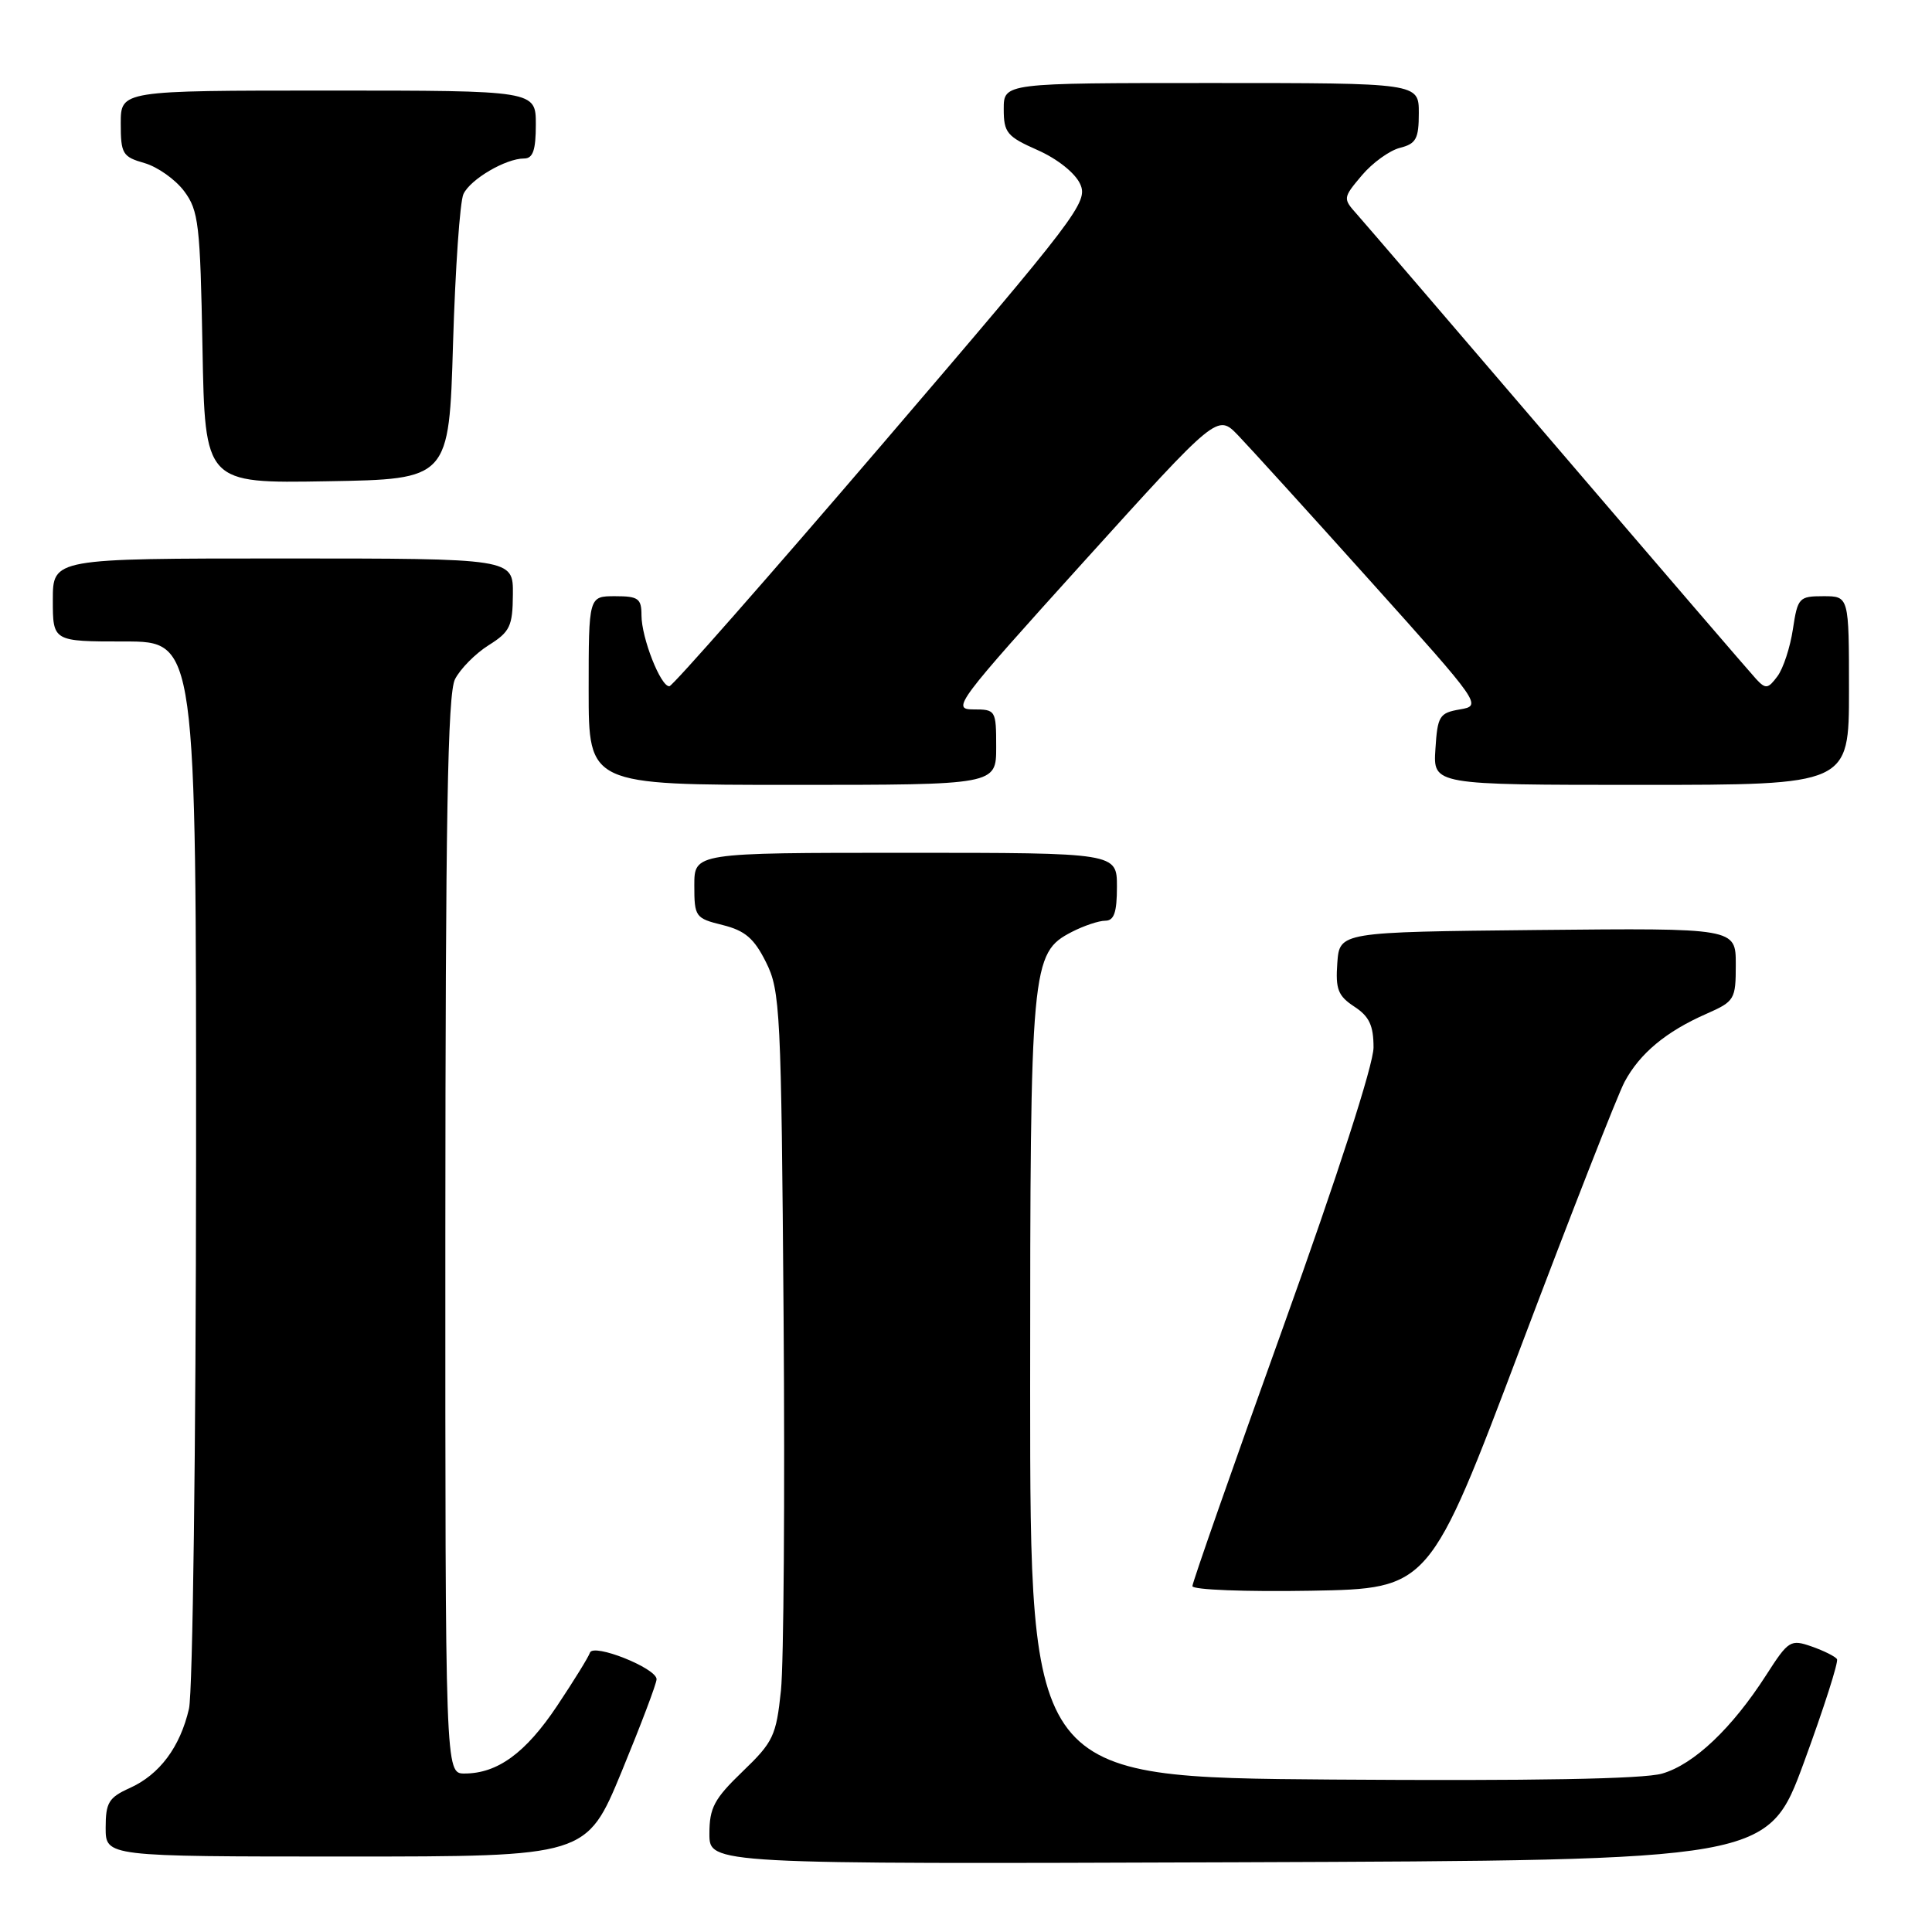 <?xml version="1.0" encoding="UTF-8" standalone="no"?>
<!DOCTYPE svg PUBLIC "-//W3C//DTD SVG 1.1//EN" "http://www.w3.org/Graphics/SVG/1.1/DTD/svg11.dtd" >
<svg xmlns="http://www.w3.org/2000/svg" xmlns:xlink="http://www.w3.org/1999/xlink" version="1.1" viewBox="0 0 256 256">
 <g >
 <path fill="currentColor"
d=" M 239.04 233.50 C 241.66 226.36 243.63 220.21 243.41 219.85 C 243.19 219.49 241.68 218.74 240.06 218.17 C 237.25 217.19 236.98 217.36 234.04 221.94 C 229.50 229.01 224.46 233.79 220.24 235.01 C 217.75 235.73 203.09 235.99 176.50 235.80 C 136.50 235.50 136.50 235.50 136.50 184.00 C 136.50 127.69 136.63 126.28 142.03 123.48 C 143.61 122.67 145.60 122.00 146.45 122.00 C 147.62 122.00 148.00 120.90 148.00 117.50 C 148.00 113.00 148.00 113.00 120.00 113.00 C 92.00 113.00 92.00 113.00 92.00 117.32 C 92.00 121.49 92.14 121.68 95.75 122.57 C 98.72 123.31 99.92 124.33 101.50 127.50 C 103.39 131.28 103.52 133.87 103.83 174.50 C 104.01 198.15 103.85 220.43 103.48 224.00 C 102.85 230.00 102.47 230.82 98.40 234.73 C 94.63 238.36 94.00 239.54 94.00 242.99 C 94.00 247.01 94.00 247.01 164.13 246.76 C 234.26 246.50 234.26 246.50 239.04 233.50 Z  M 82.37 234.75 C 84.92 228.56 87.01 223.05 87.00 222.50 C 86.97 221.03 78.60 217.70 78.17 218.99 C 77.98 219.57 76.01 222.75 73.81 226.05 C 69.65 232.28 65.92 235.00 61.55 235.00 C 59.00 235.00 59.00 235.00 59.01 163.75 C 59.03 108.34 59.31 91.94 60.29 90.00 C 60.99 88.63 62.99 86.60 64.74 85.50 C 67.58 83.72 67.93 82.98 67.96 78.75 C 68.00 74.00 68.00 74.00 37.50 74.00 C 7.00 74.00 7.00 74.00 7.00 79.50 C 7.00 85.00 7.00 85.00 16.50 85.00 C 26.00 85.00 26.00 85.00 25.98 153.75 C 25.96 191.56 25.54 224.27 25.04 226.42 C 23.86 231.51 21.14 235.15 17.18 236.93 C 14.41 238.18 14.00 238.86 14.00 242.18 C 14.00 246.00 14.00 246.00 45.86 246.00 C 77.72 246.00 77.72 246.00 82.37 234.75 Z  M 201.50 178.50 C 208.15 160.90 214.34 145.08 215.27 143.34 C 217.28 139.59 220.75 136.69 226.10 134.34 C 229.86 132.68 230.00 132.44 230.00 127.79 C 230.00 122.97 230.00 122.97 203.75 123.23 C 177.50 123.50 177.50 123.50 177.20 127.60 C 176.95 131.07 177.29 131.96 179.45 133.38 C 181.43 134.67 182.00 135.88 182.00 138.79 C 182.00 141.06 177.26 155.72 170.00 175.92 C 163.40 194.27 158.00 209.69 158.00 210.17 C 158.00 210.66 165.07 210.93 173.71 210.78 C 189.41 210.50 189.41 210.50 201.50 178.50 Z  M 132.00 99.00 C 132.00 94.09 131.94 94.00 128.95 94.00 C 126.05 94.00 126.78 93.04 143.61 74.42 C 161.31 54.85 161.31 54.85 164.04 57.67 C 165.54 59.23 173.44 67.92 181.59 77.00 C 196.27 93.35 196.38 93.50 193.45 94.00 C 190.72 94.47 190.48 94.87 190.20 99.26 C 189.89 104.00 189.89 104.00 217.45 104.00 C 245.00 104.00 245.00 104.00 245.00 91.50 C 245.00 79.00 245.00 79.00 241.61 79.00 C 238.38 79.00 238.20 79.20 237.57 83.36 C 237.21 85.77 236.29 88.58 235.52 89.61 C 234.28 91.28 233.96 91.33 232.72 90.00 C 231.95 89.17 220.15 75.45 206.50 59.50 C 192.85 43.55 180.83 29.55 179.79 28.38 C 177.93 26.30 177.94 26.22 180.45 23.24 C 181.85 21.58 184.12 19.94 185.50 19.59 C 187.64 19.05 188.00 18.39 188.00 14.98 C 188.00 11.00 188.00 11.00 160.50 11.00 C 133.00 11.00 133.00 11.00 133.00 14.45 C 133.00 17.58 133.42 18.09 137.49 19.89 C 140.11 21.05 142.47 22.93 143.13 24.39 C 144.21 26.77 142.86 28.55 116.89 58.88 C 101.82 76.47 89.14 90.89 88.70 90.93 C 87.56 91.03 85.00 84.54 85.00 81.53 C 85.00 79.30 84.58 79.00 81.50 79.00 C 78.00 79.00 78.00 79.00 78.00 91.50 C 78.00 104.00 78.00 104.00 105.00 104.00 C 132.00 104.00 132.00 104.00 132.00 99.00 Z  M 60.03 45.50 C 60.33 35.60 60.94 26.70 61.41 25.71 C 62.33 23.75 67.01 21.00 69.45 21.00 C 70.62 21.00 71.00 19.90 71.00 16.50 C 71.00 12.00 71.00 12.00 43.50 12.00 C 16.00 12.00 16.00 12.00 16.00 16.36 C 16.00 20.38 16.24 20.78 19.15 21.61 C 20.88 22.11 23.24 23.78 24.40 25.33 C 26.32 27.90 26.53 29.70 26.83 46.09 C 27.16 64.05 27.16 64.05 43.33 63.77 C 59.50 63.50 59.50 63.50 60.03 45.50 Z "/>
</g>
</svg>